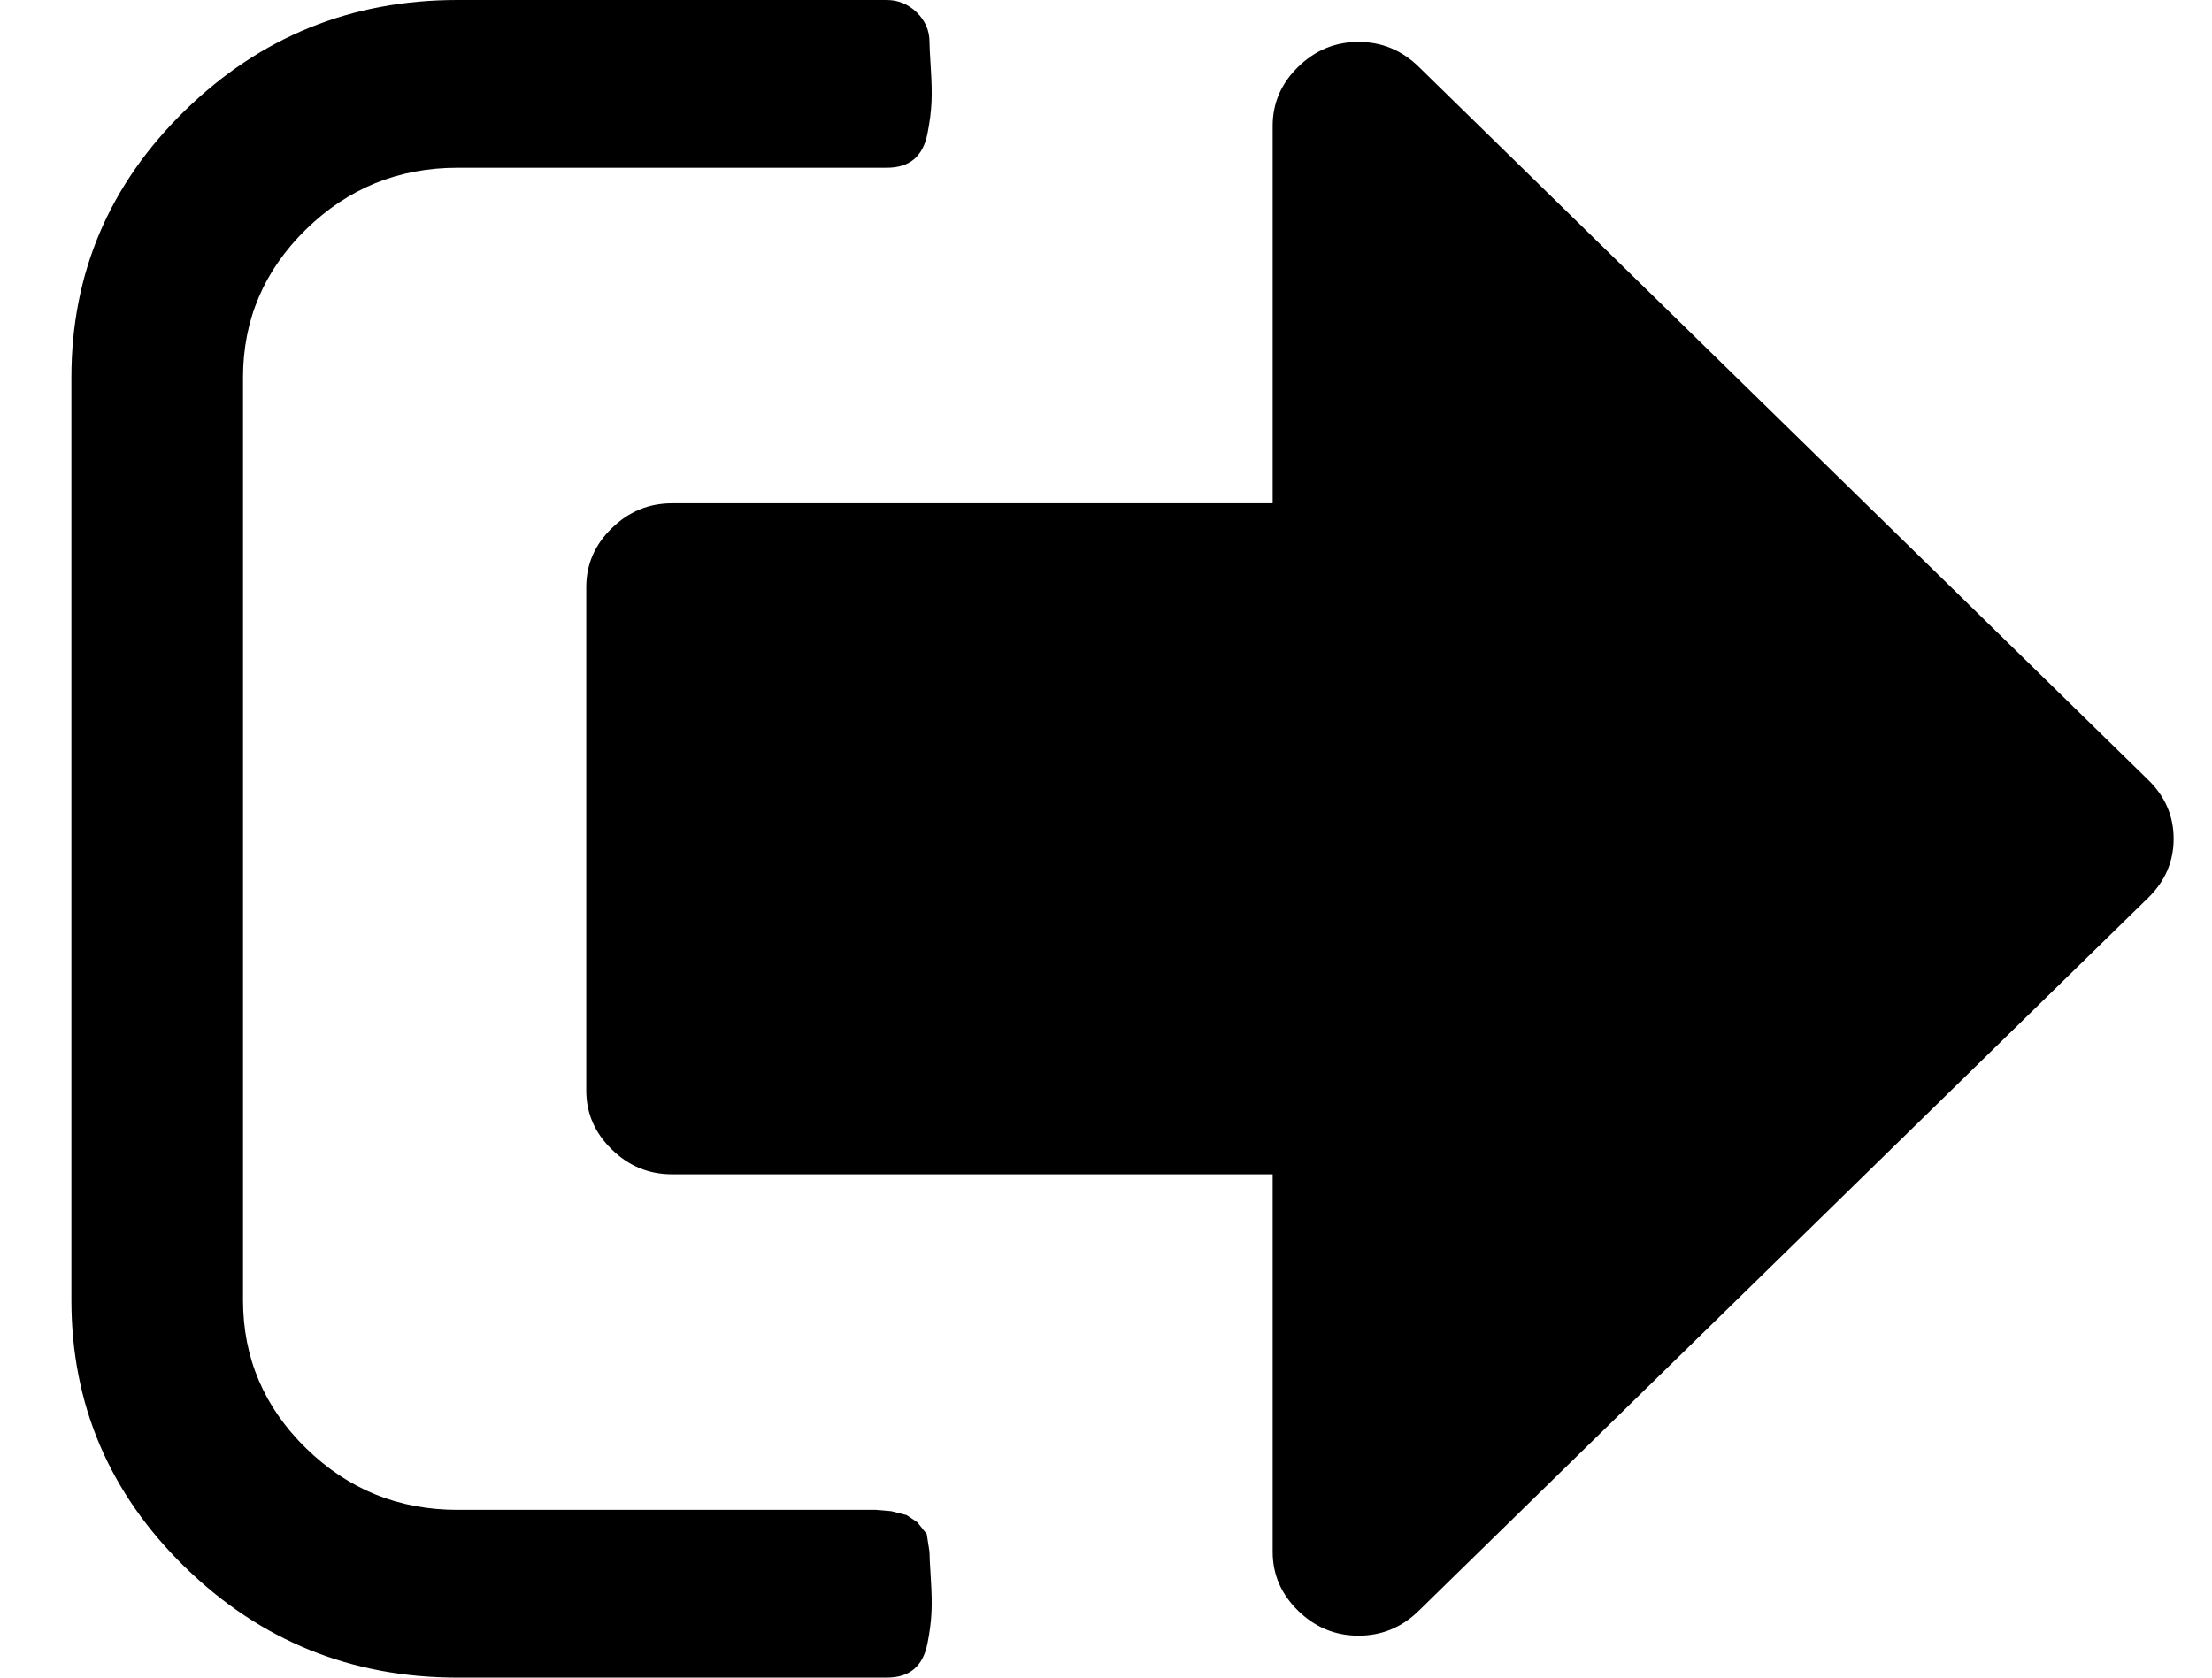 <svg width="29" height="22" viewBox="0 0 29 22" fill="none" xmlns="http://www.w3.org/2000/svg">
<path fill-rule="evenodd" clip-rule="evenodd" d="M12.203 20.694C12.191 20.51 12.186 20.396 12.186 20.35L12.15 20.118L12.027 19.963L11.887 19.869L11.685 19.817L11.483 19.8H5.998C5.225 19.8 4.563 19.531 4.012 18.992C3.462 18.454 3.186 17.806 3.186 17.05V4.95C3.186 4.194 3.462 3.546 4.012 3.008C4.563 2.469 5.225 2.2 5.998 2.2H11.623C11.775 2.2 11.896 2.163 11.983 2.088C12.071 2.014 12.13 1.902 12.159 1.753C12.189 1.604 12.206 1.47 12.212 1.349C12.218 1.229 12.215 1.077 12.203 0.894C12.191 0.71 12.186 0.596 12.186 0.55C12.186 0.401 12.13 0.272 12.019 0.163C11.907 0.054 11.775 0 11.623 0H5.998C4.604 0 3.412 0.484 2.422 1.452C1.431 2.421 0.936 3.586 0.936 4.95V17.05C0.936 18.413 1.431 19.579 2.422 20.548C3.412 21.516 4.604 22 5.998 22H11.623C11.775 22 11.896 21.963 11.983 21.888C12.071 21.814 12.13 21.702 12.159 21.553C12.189 21.404 12.206 21.27 12.212 21.149C12.218 21.029 12.215 20.877 12.203 20.694ZM28.163 11.774C28.386 11.556 28.497 11.298 28.497 11C28.497 10.702 28.386 10.444 28.163 10.227L18.601 0.877C18.379 0.659 18.115 0.55 17.81 0.55C17.506 0.55 17.242 0.659 17.019 0.877C16.797 1.094 16.685 1.352 16.685 1.65V6.6H8.811C8.506 6.6 8.242 6.709 8.02 6.927C7.797 7.144 7.686 7.402 7.686 7.7V14.3C7.686 14.598 7.797 14.856 8.02 15.073C8.242 15.291 8.506 15.4 8.811 15.4H16.685V20.35C16.685 20.648 16.797 20.906 17.019 21.123C17.242 21.341 17.506 21.45 17.81 21.45C18.115 21.45 18.379 21.341 18.601 21.123L28.163 11.774Z" fill="black"/>
</svg>

